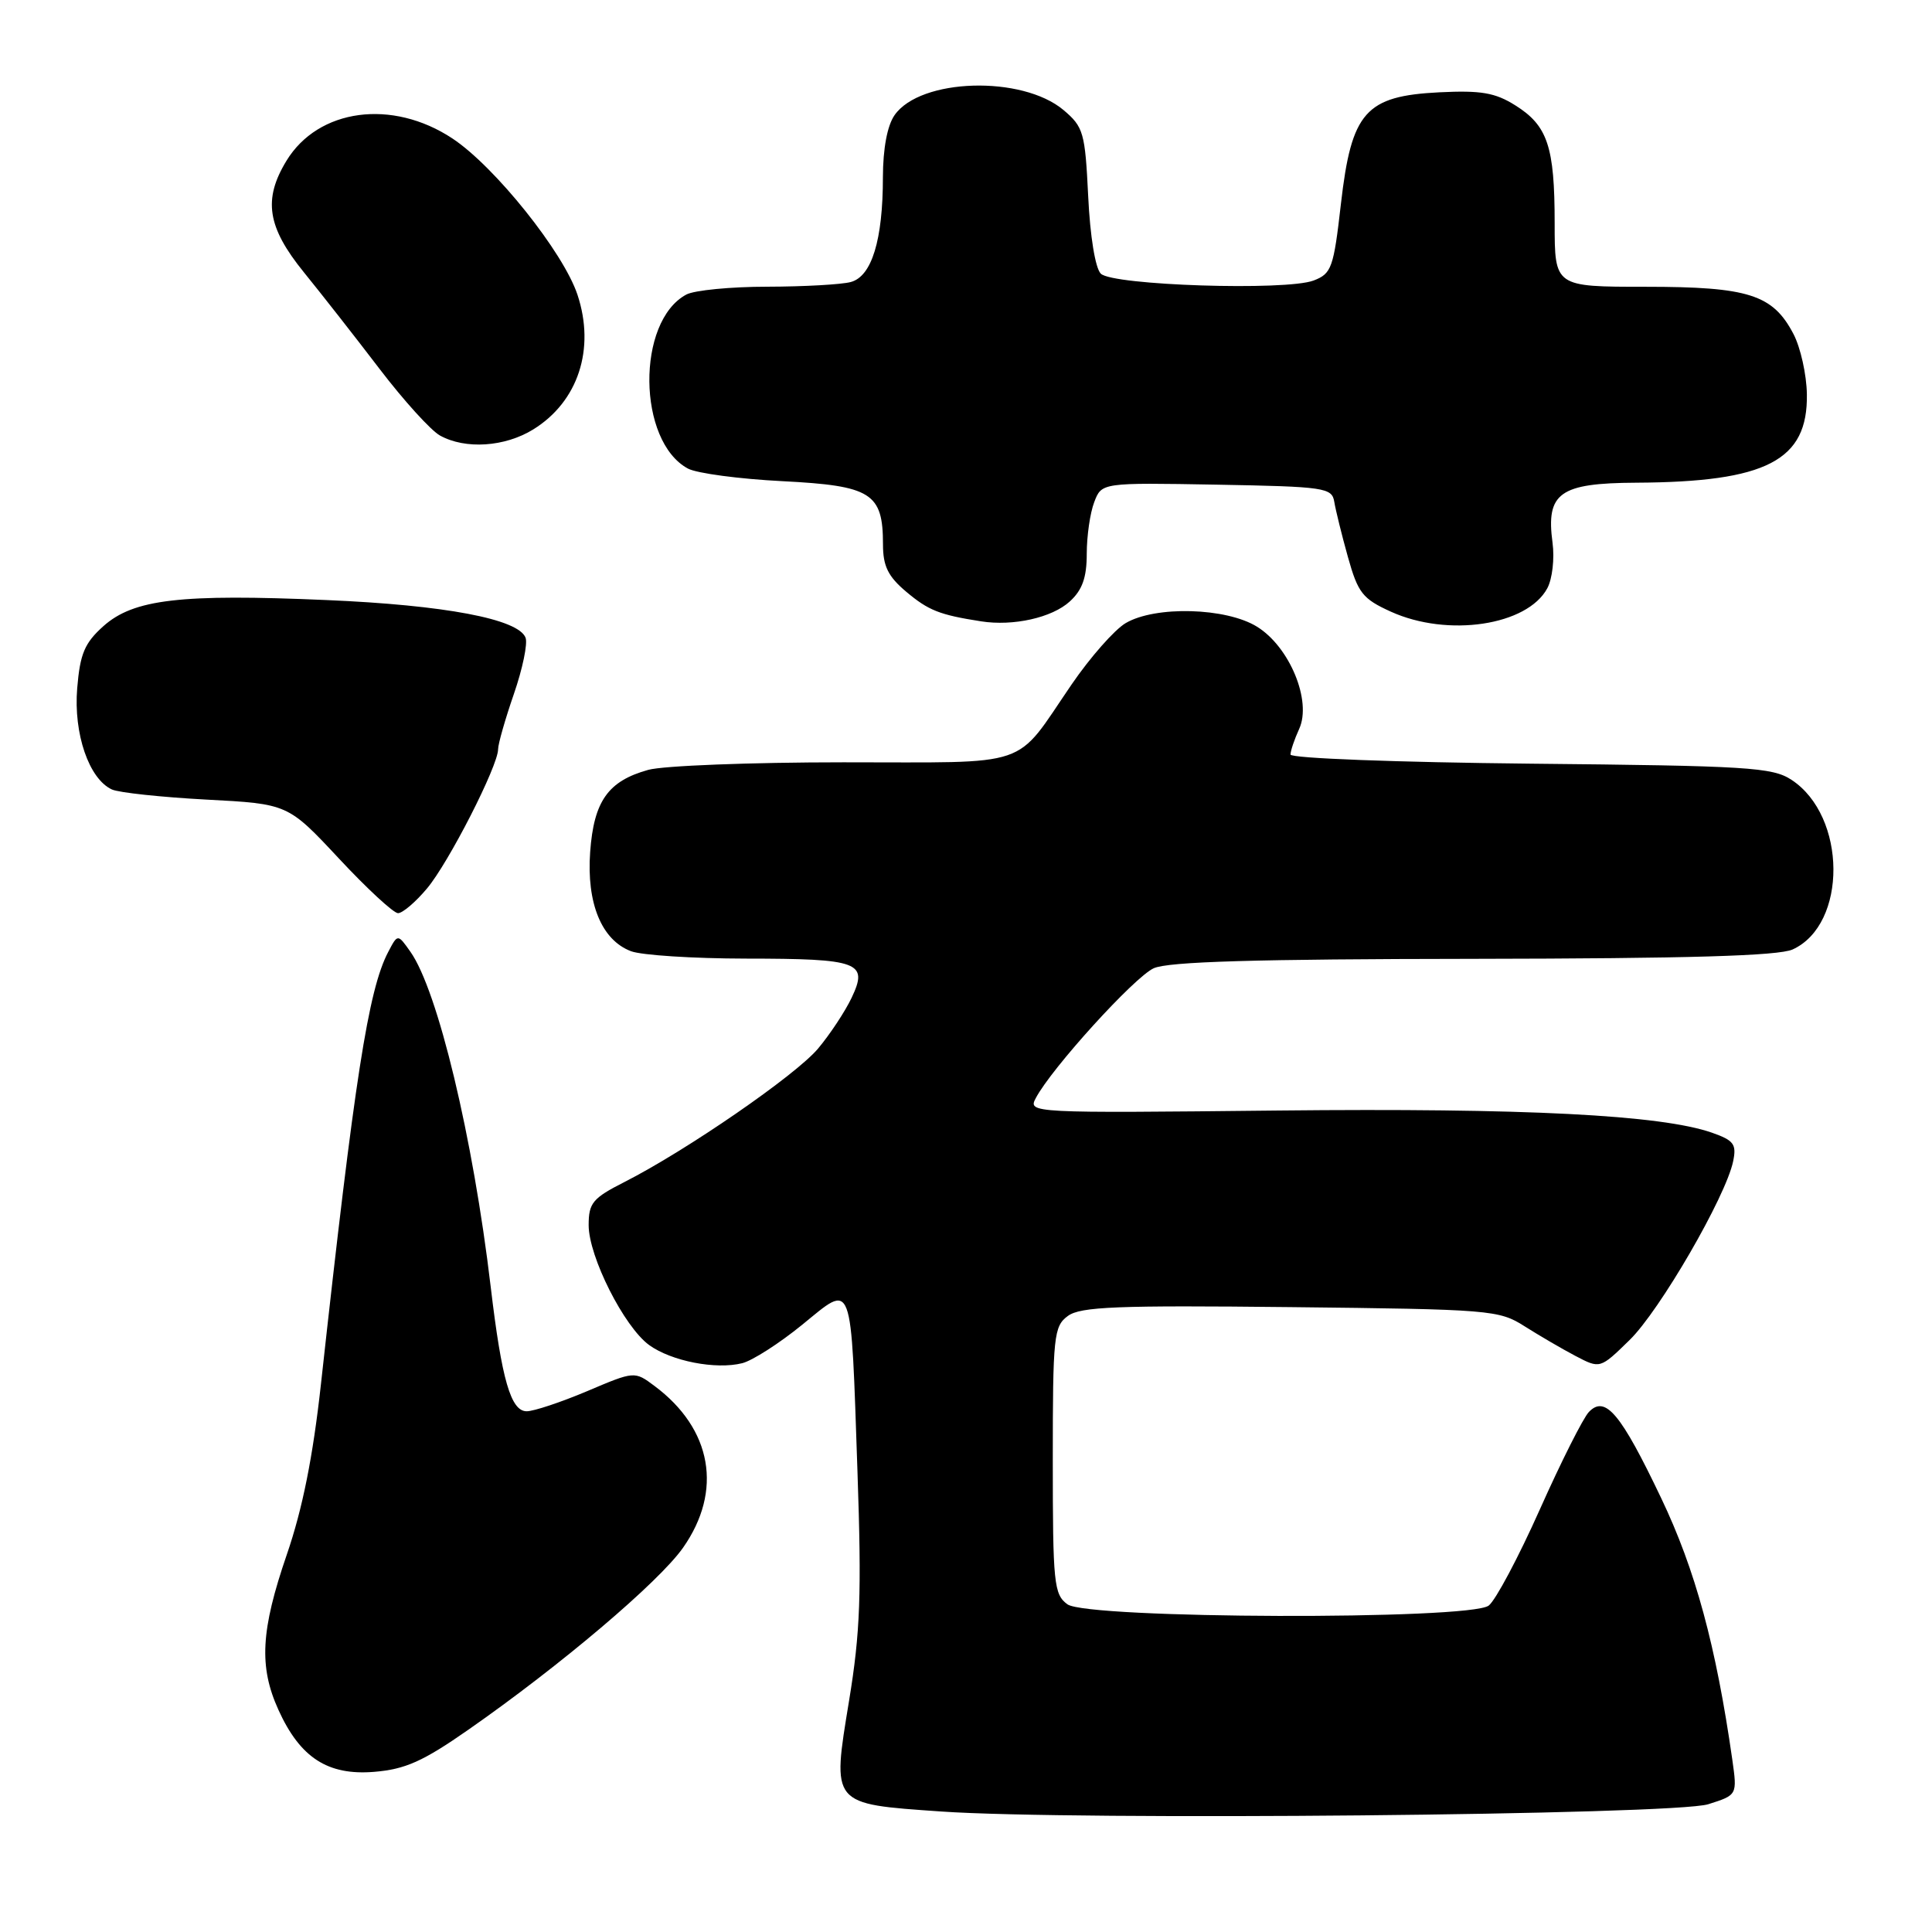 <?xml version="1.0" encoding="UTF-8" standalone="no"?>
<!DOCTYPE svg PUBLIC "-//W3C//DTD SVG 1.1//EN" "http://www.w3.org/Graphics/SVG/1.1/DTD/svg11.dtd" >
<svg xmlns="http://www.w3.org/2000/svg" xmlns:xlink="http://www.w3.org/1999/xlink" version="1.1" viewBox="0 0 256 256">
 <g >
 <path fill="currentColor"
d=" M 226.35 239.07 C 230.20 237.85 230.20 237.85 229.54 233.17 C 227.38 218.07 224.64 207.98 220.11 198.50 C 214.76 187.28 212.71 184.83 210.54 187.09 C 209.79 187.86 206.86 193.68 204.04 200.00 C 201.22 206.32 198.17 212.06 197.26 212.75 C 194.72 214.68 144.10 214.52 141.44 212.58 C 139.65 211.27 139.50 209.83 139.50 193.50 C 139.50 177.00 139.63 175.74 141.50 174.37 C 143.17 173.14 148.03 172.95 171.00 173.20 C 197.46 173.49 198.63 173.58 202.00 175.73 C 203.93 176.95 206.97 178.73 208.76 179.67 C 212.02 181.38 212.02 181.38 215.92 177.57 C 219.93 173.67 228.68 158.56 229.65 153.88 C 230.12 151.62 229.75 151.11 226.85 150.09 C 220.10 147.73 202.07 146.81 169.36 147.15 C 136.46 147.50 136.20 147.48 137.25 145.50 C 139.33 141.55 150.29 129.48 152.87 128.30 C 154.78 127.42 166.44 127.08 195.20 127.05 C 223.77 127.01 235.64 126.66 237.53 125.81 C 244.81 122.49 244.72 108.14 237.38 103.33 C 234.86 101.67 231.59 101.47 202.80 101.19 C 185.14 101.01 171.00 100.48 171.00 99.98 C 171.00 99.49 171.52 97.96 172.15 96.58 C 173.84 92.87 170.88 85.71 166.56 83.04 C 162.46 80.50 153.08 80.25 149.15 82.57 C 147.68 83.44 144.46 87.09 141.99 90.70 C 134.27 101.97 137.11 101.00 111.75 101.01 C 99.51 101.01 87.88 101.46 85.90 102.01 C 80.57 103.49 78.69 106.15 78.20 112.88 C 77.71 119.69 79.71 124.56 83.61 126.04 C 85.00 126.57 91.84 127.01 98.82 127.02 C 113.87 127.03 115.09 127.49 112.84 132.22 C 111.96 134.06 109.96 137.08 108.39 138.95 C 105.42 142.48 90.97 152.44 82.75 156.62 C 78.53 158.76 78.00 159.40 78.00 162.34 C 78.00 166.51 82.70 175.82 86.02 178.23 C 88.97 180.36 94.85 181.51 98.35 180.63 C 99.70 180.29 103.27 178.00 106.29 175.54 C 113.11 169.99 112.72 168.96 113.62 195.00 C 114.18 211.26 113.99 216.30 112.51 225.33 C 110.23 239.22 110.05 239.01 124.67 240.03 C 142.14 241.26 221.81 240.50 226.35 239.07 Z  M 62.07 229.19 C 74.25 220.70 87.30 209.64 90.50 205.09 C 95.80 197.55 94.36 189.34 86.73 183.65 C 84.08 181.67 84.08 181.67 77.79 184.34 C 74.33 185.80 70.73 187.00 69.79 187.00 C 67.69 187.00 66.48 182.84 65.02 170.50 C 62.68 150.72 58.01 131.25 54.38 126.11 C 52.70 123.73 52.70 123.73 51.44 126.14 C 48.80 131.16 46.98 142.90 42.53 183.38 C 41.47 193.01 40.09 199.93 38.00 206.00 C 34.55 216.05 34.29 220.84 36.90 226.58 C 39.77 232.91 43.44 235.28 49.57 234.78 C 53.70 234.44 56.04 233.40 62.07 229.19 Z  M 56.56 117.75 C 59.43 114.36 66.00 101.49 66.00 99.28 C 66.00 98.58 66.94 95.29 68.09 91.96 C 69.24 88.64 69.94 85.28 69.64 84.50 C 68.69 82.02 58.96 80.18 43.26 79.51 C 23.88 78.67 17.71 79.40 13.71 82.96 C 11.21 85.20 10.61 86.61 10.23 91.19 C 9.73 97.22 11.79 103.22 14.83 104.61 C 15.75 105.03 21.37 105.63 27.33 105.95 C 38.15 106.52 38.15 106.52 44.91 113.76 C 48.62 117.74 52.15 121.00 52.74 121.00 C 53.34 121.00 55.06 119.54 56.56 117.75 Z  M 141.75 79.70 C 143.41 78.19 144.00 76.53 144.00 73.39 C 144.00 71.05 144.44 67.96 144.99 66.54 C 145.97 63.95 145.97 63.95 161.22 64.22 C 175.59 64.48 176.49 64.62 176.80 66.50 C 176.98 67.60 177.79 70.89 178.61 73.82 C 179.94 78.57 180.55 79.35 184.30 81.05 C 191.84 84.47 202.38 82.89 205.03 77.94 C 205.69 76.71 206.00 74.01 205.72 71.93 C 204.83 65.31 206.64 64.01 216.81 63.96 C 234.08 63.87 239.57 61.02 239.42 52.23 C 239.38 49.63 238.58 46.05 237.65 44.27 C 234.92 39.03 231.70 38.00 218.05 38.00 C 206.00 38.00 206.00 38.00 206.00 29.57 C 206.00 19.41 205.07 16.64 200.77 13.95 C 198.12 12.28 196.22 11.96 190.74 12.23 C 180.93 12.72 179.08 14.81 177.68 27.00 C 176.71 35.51 176.44 36.26 174.06 37.17 C 170.40 38.56 147.42 37.82 145.86 36.26 C 145.13 35.53 144.44 31.28 144.19 25.99 C 143.78 17.56 143.57 16.82 140.92 14.58 C 135.42 9.96 121.96 10.36 118.54 15.25 C 117.57 16.63 117.00 19.68 116.99 23.47 C 116.99 31.81 115.51 36.63 112.73 37.37 C 111.51 37.70 106.53 37.98 101.68 37.99 C 96.84 37.99 92.00 38.46 90.94 39.03 C 84.30 42.59 84.45 58.49 91.16 62.09 C 92.34 62.72 97.98 63.47 103.70 63.76 C 115.46 64.36 117.00 65.33 117.00 72.13 C 117.00 75.02 117.67 76.38 120.08 78.41 C 123.03 80.89 124.48 81.47 130.00 82.33 C 134.26 83.00 139.40 81.85 141.75 79.70 Z  M 70.66 56.90 C 76.61 53.22 78.90 46.24 76.52 39.06 C 74.65 33.42 65.56 22.06 59.95 18.35 C 51.97 13.07 42.18 14.38 37.96 21.30 C 34.84 26.42 35.41 30.09 40.25 36.06 C 42.59 38.94 47.11 44.71 50.30 48.89 C 53.49 53.07 57.09 57.04 58.30 57.71 C 61.66 59.57 66.89 59.23 70.66 56.90 Z "/>
</g>
</svg>
